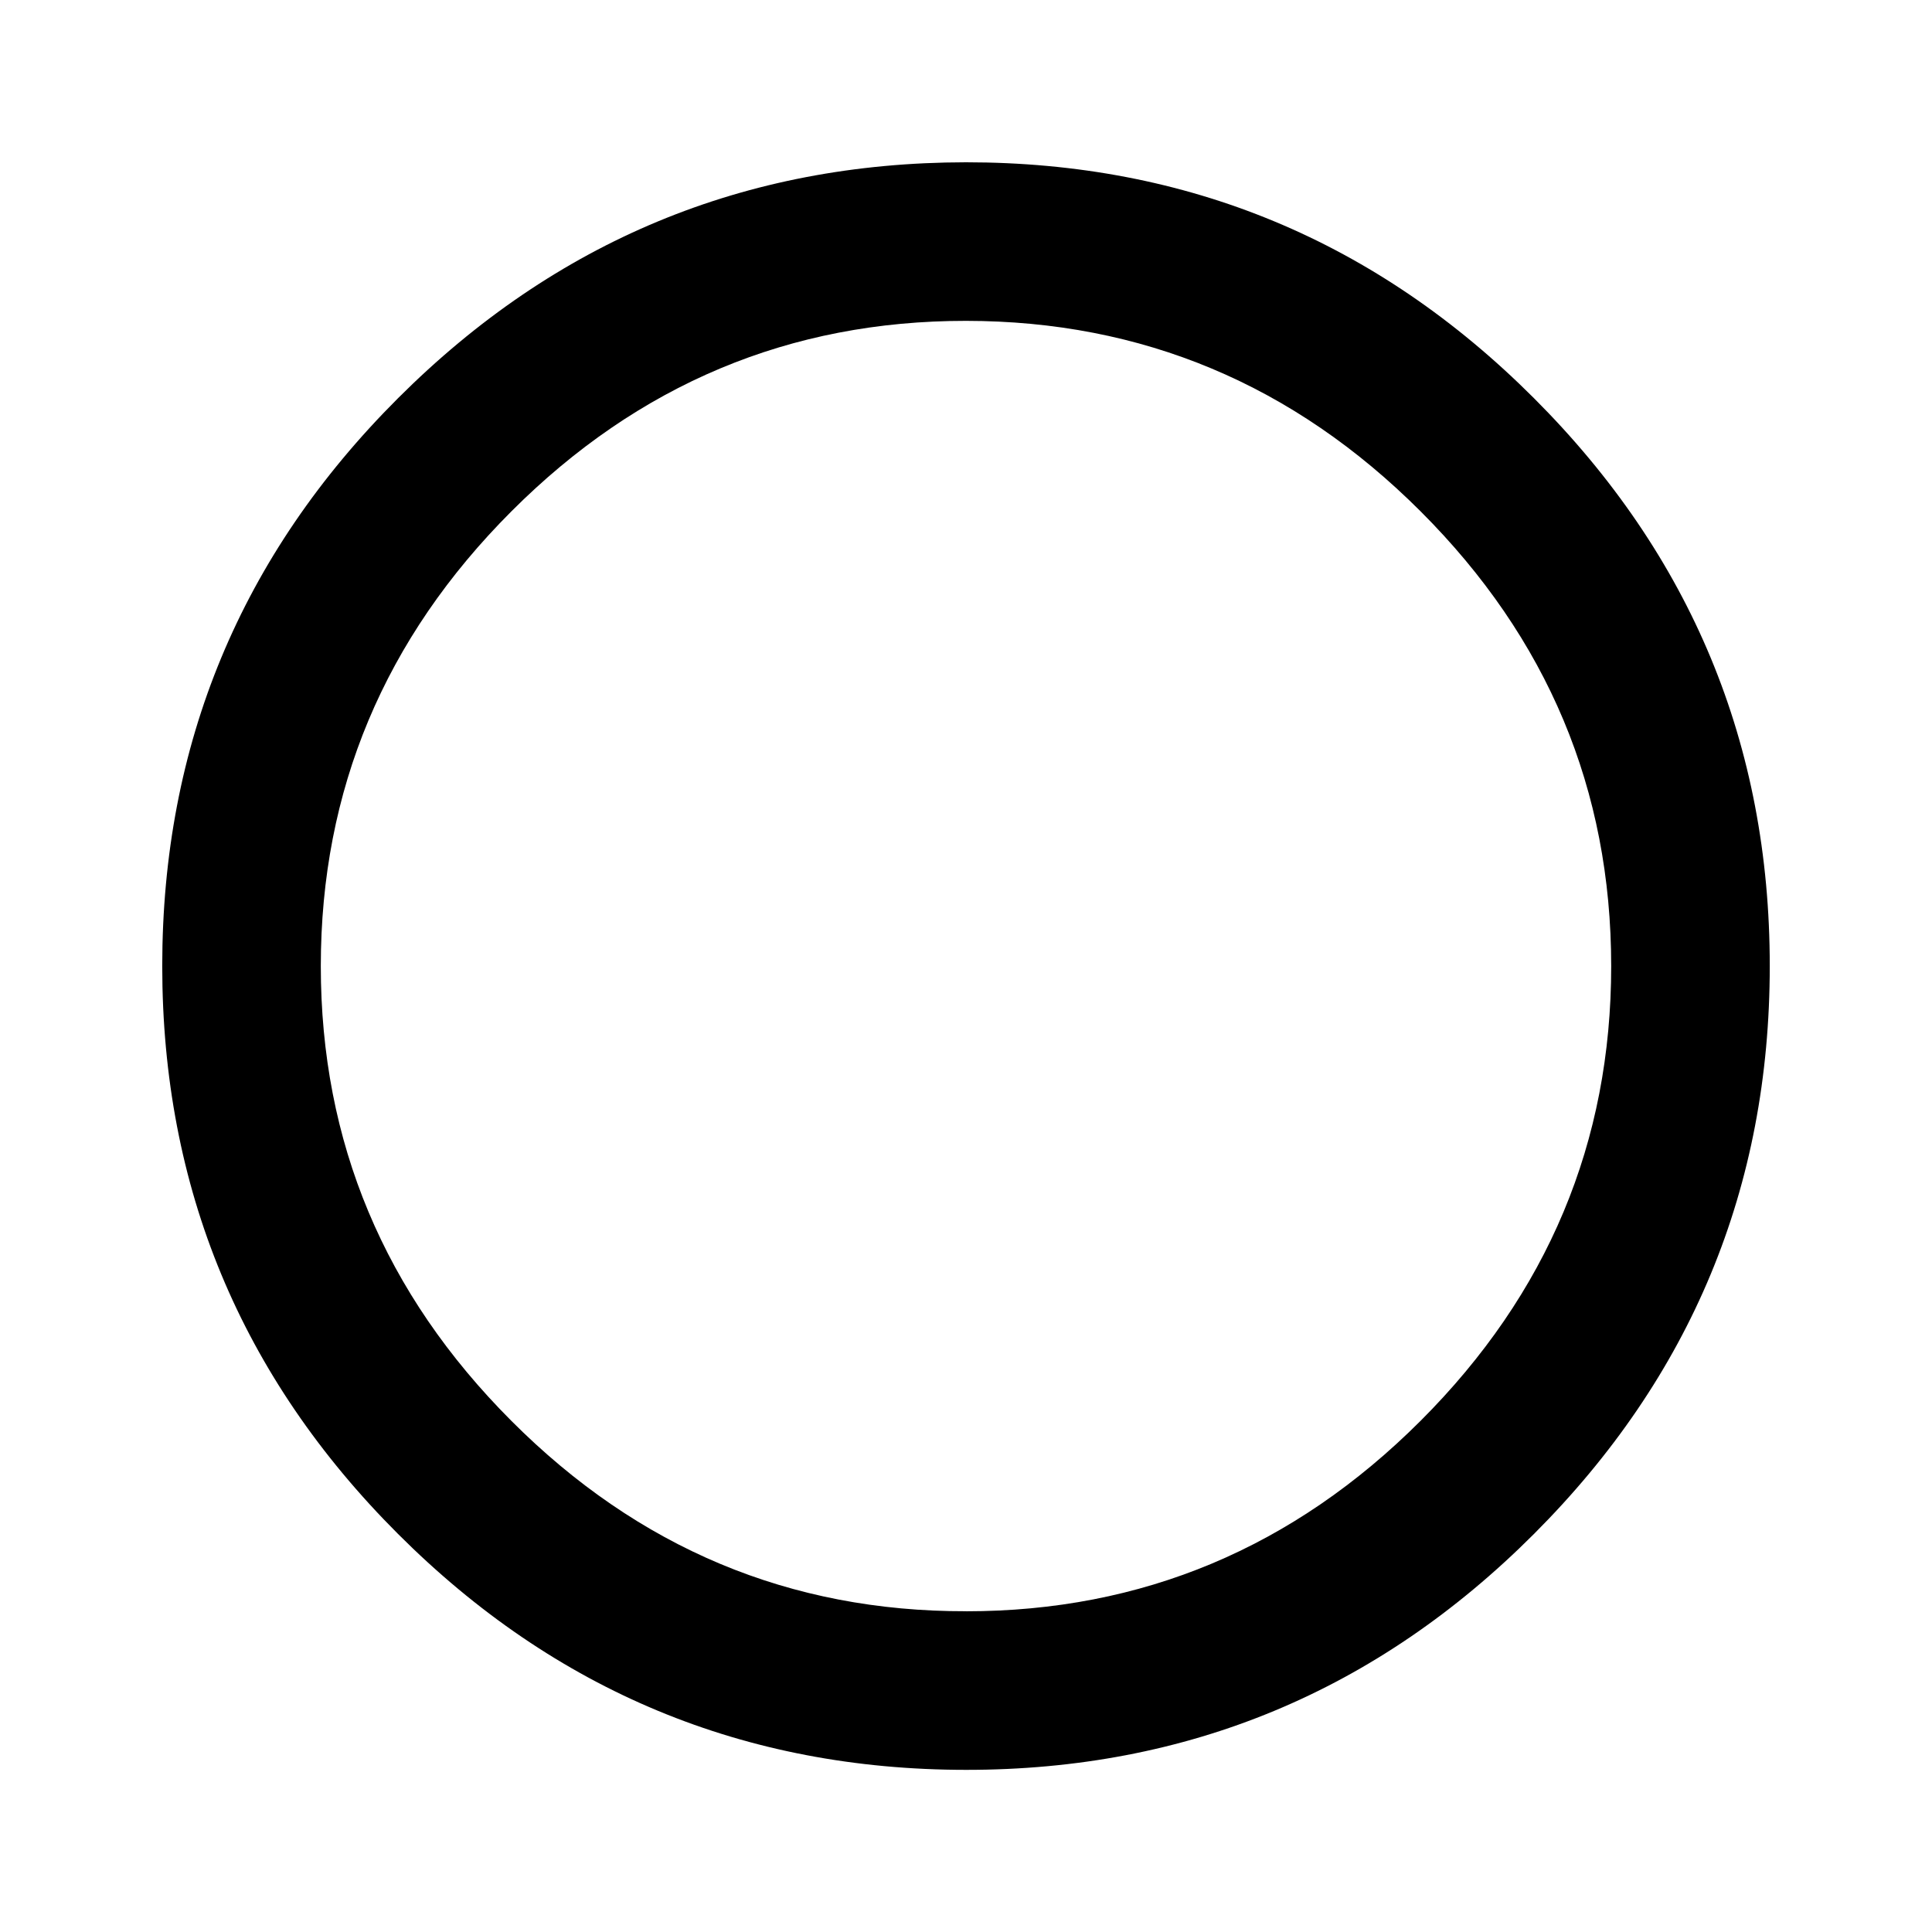 <?xml version="1.0"?><svg xmlns="http://www.w3.org/2000/svg" width="40" height="40" viewBox="0 0 40 40"><path d="m20 33.36q5.467 0 9.413-3.945t3.945-9.415-3.945-9.412-9.413-3.945-9.413 3.945-3.945 9.412 3.945 9.417 9.413 3.942z m0-30q6.875 0 11.758 4.883t4.883 11.757-4.883 11.76-11.758 4.883-11.758-4.883-4.883-11.76 4.883-11.757 11.758-4.883z"></path></svg>